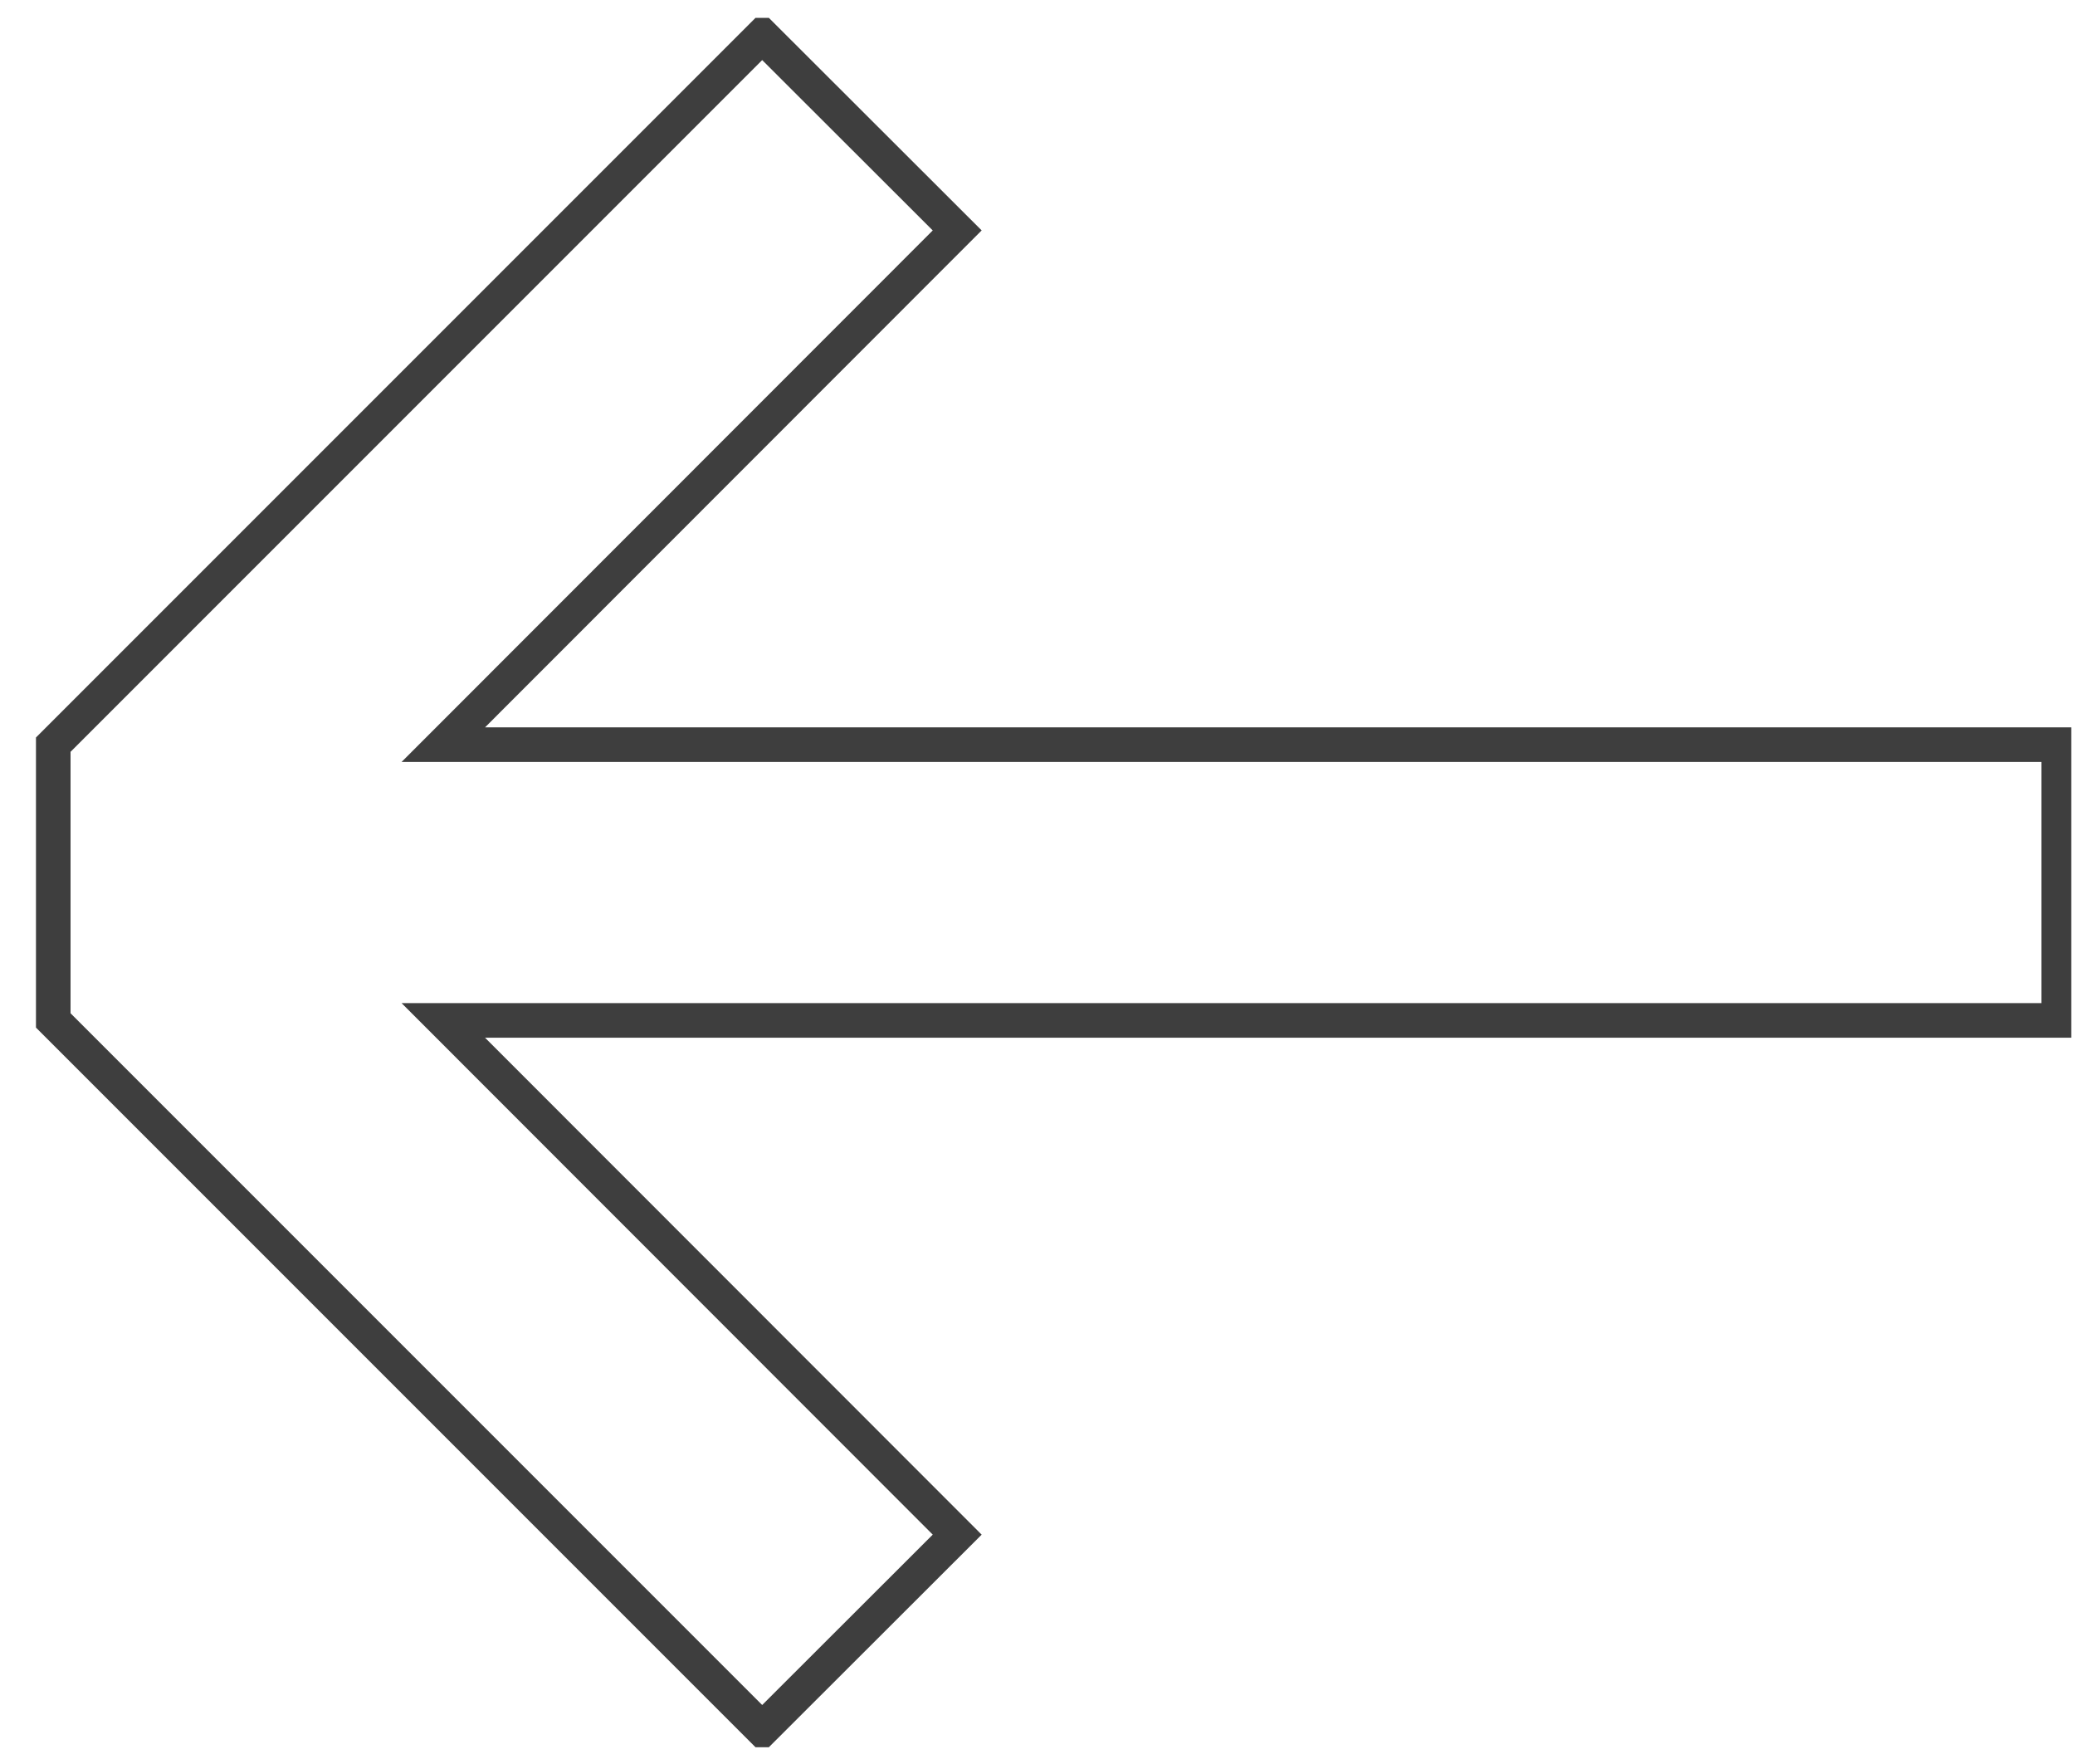 <svg width="60" height="51" viewBox="0 0 60 51" fill="none" xmlns="http://www.w3.org/2000/svg">
<g clip-path="url(#clip0_27_5691)">
<path d="M1.54 29.502L22.039 50.001L27.678 44.369L12.819 29.502H59.528V21.529H12.819L27.678 6.662L22.039 1.03L1.54 21.529V29.502Z" stroke="#3E3E3E" stroke-miterlimit="10"/>
</g>
<defs>
<clipPath id="clip0_27_5691">
<rect width="59" height="50" fill="white" transform="translate(0.891 0.516)"/>
</clipPath>
</defs>
</svg>
